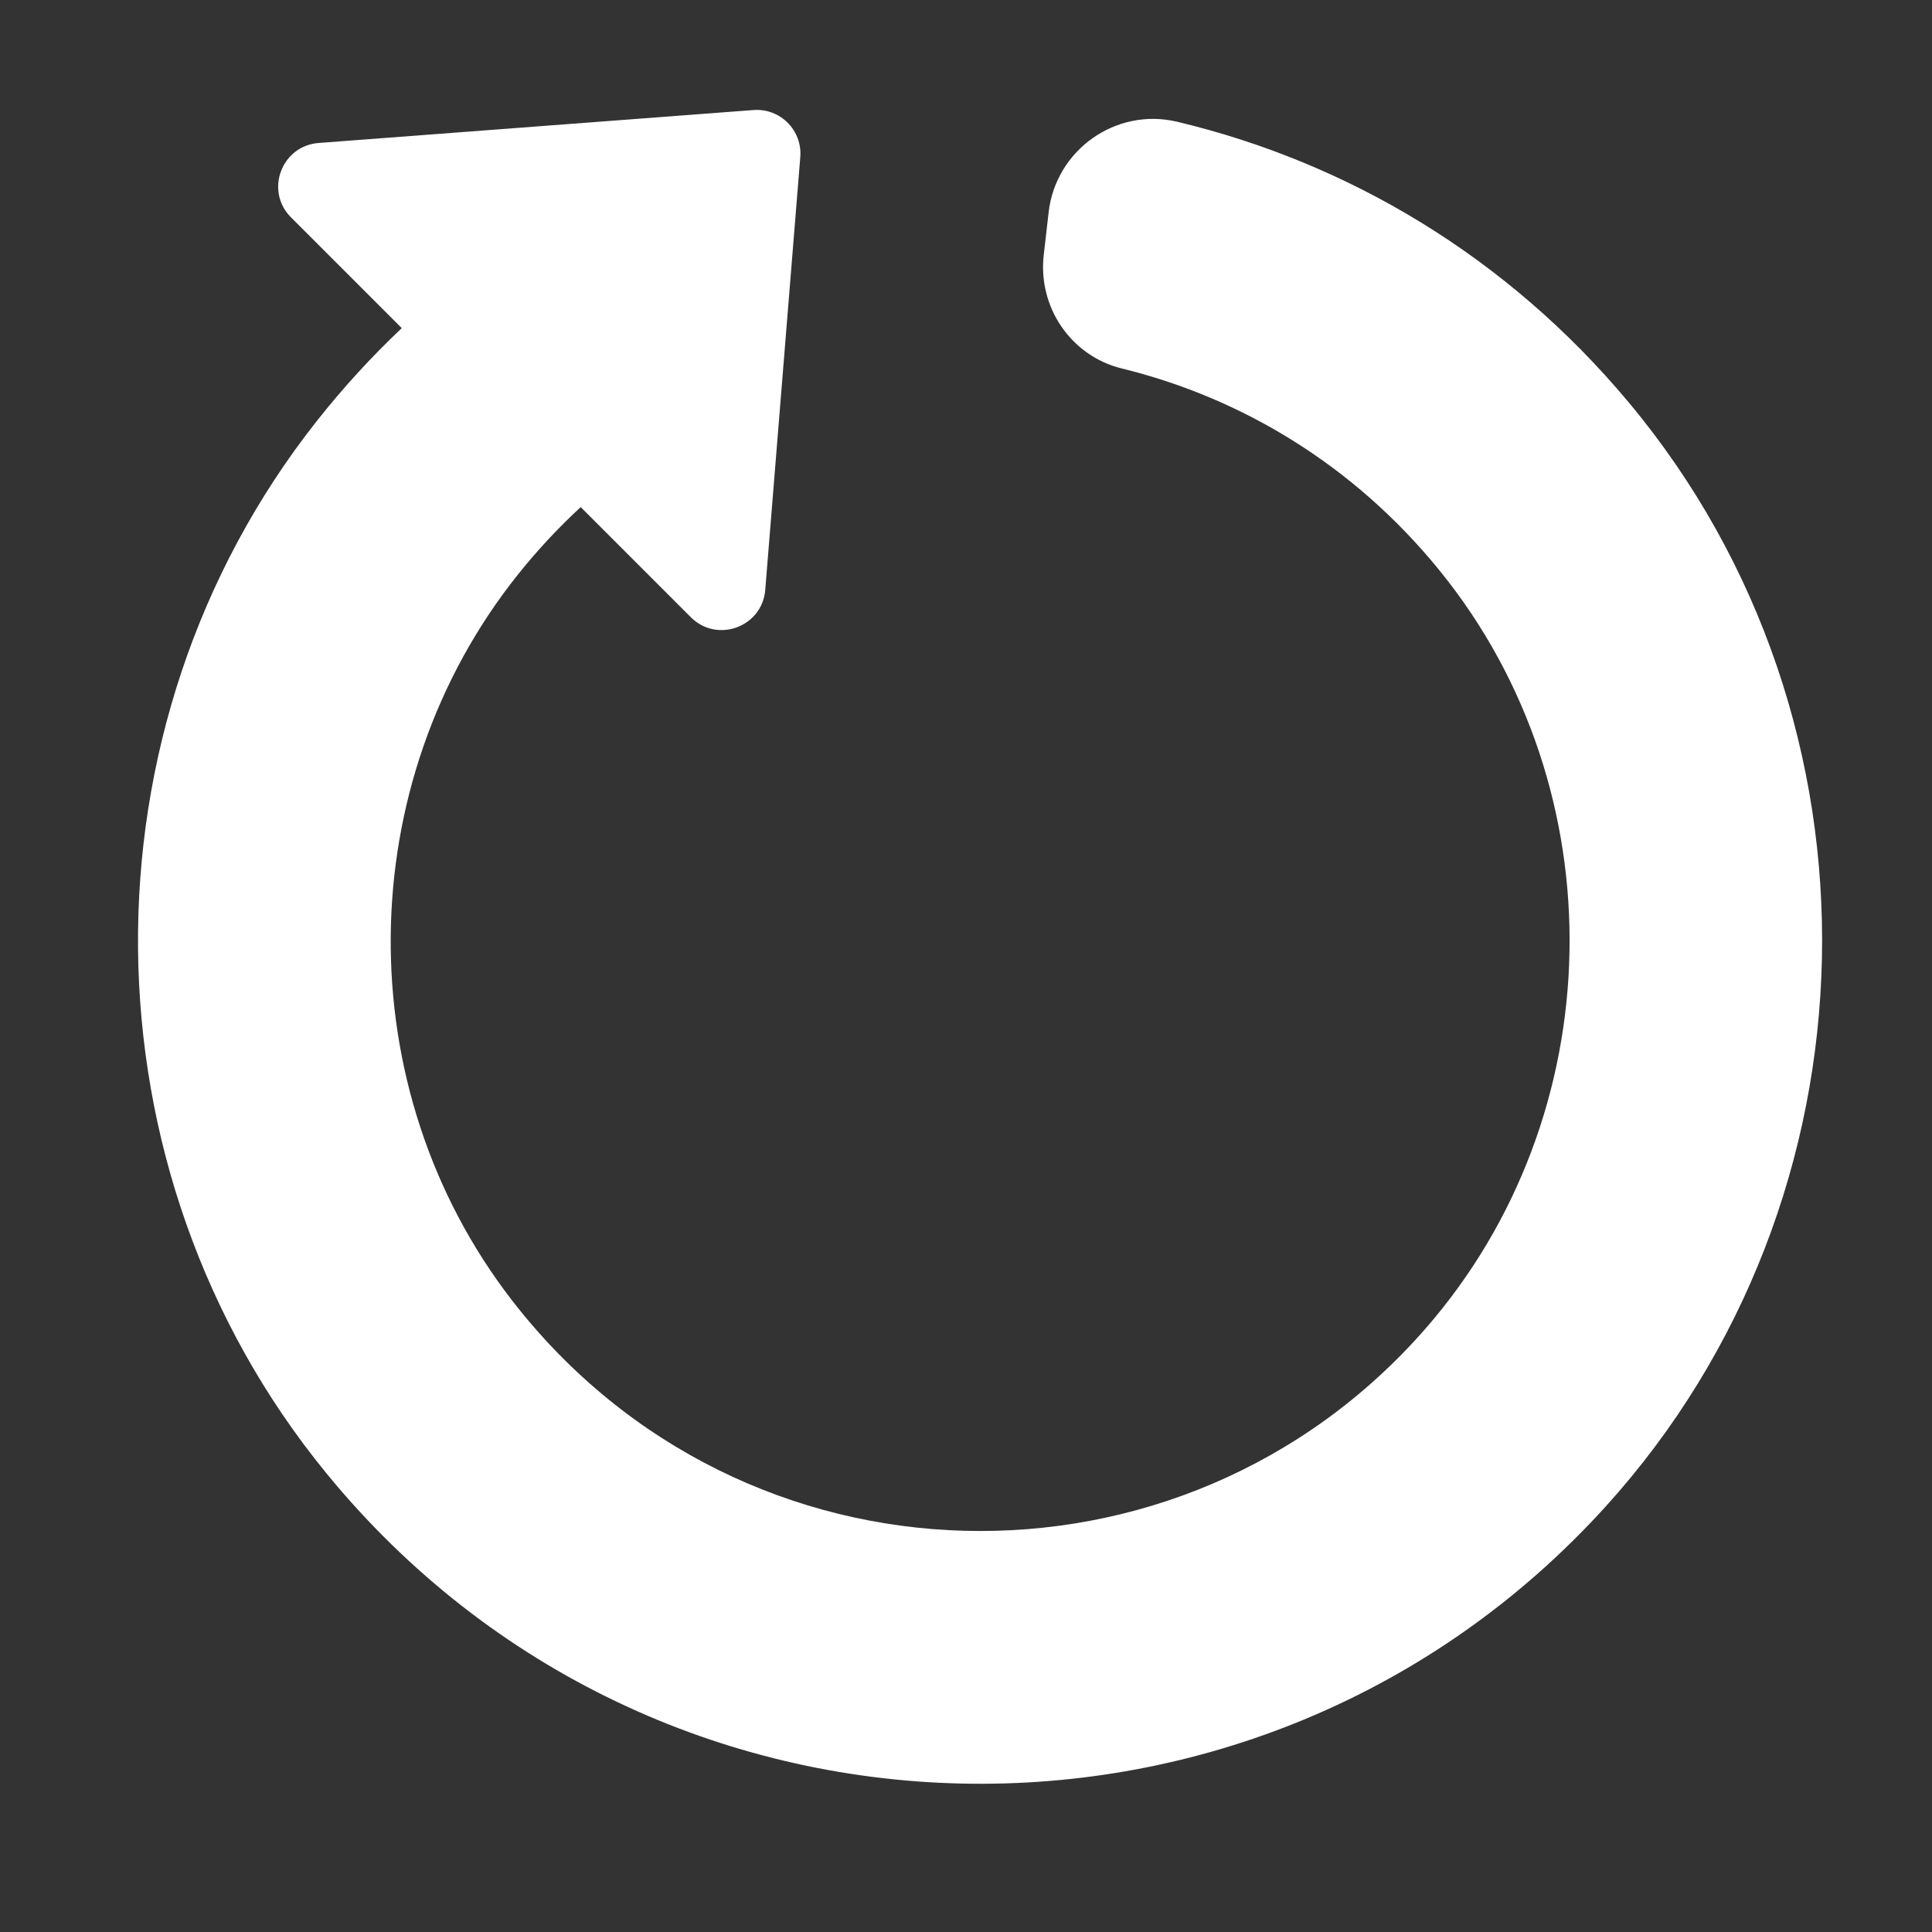 <svg version="1.1" xmlns="http://www.w3.org/2000/svg" width="1024" height="1024" viewBox="0 0 1024 1024"><rect x="0" y="0" width="1024" height="1024" fill="#333333" stroke="none"/><path fill="#ffffff" d="M212.935 173.918c-15.914 15.029-30.981 31.448-45.048 49.256-128.274 162.431-126.005 397.454 5.063 557.637 174.665 213.456 495.437 219.332 678.13 17.629 147.991-163.373 153.493-416.015 12.17-585.178-64.908-77.71-149.372-127.268-239.263-148.719-32.454-7.75-64.405 14.857-68.194 47.996l-2.59 22.649c-3.158 27.584 14.407 53.476 41.36 60.102 63.506 15.563 123.041 51.229 168.36 106.985 94.836 116.65 91.475 288.725-7.407 401.95-129.088 147.777-361.896 142.832-484.027-14.867-87.15-112.529-85.663-274.104 3.297-385.188 10.293-12.852 21.338-24.649 32.994-35.402l58.375 58.378c13.969 13.947 37.849 5.159 39.444-14.504l18.571-229.383c1.145-14.172-10.64-26.010-24.822-24.94l-230.475 17.458c-19.727 1.499-28.622 25.464-14.621 39.444l58.694 58.697z"></path></svg>